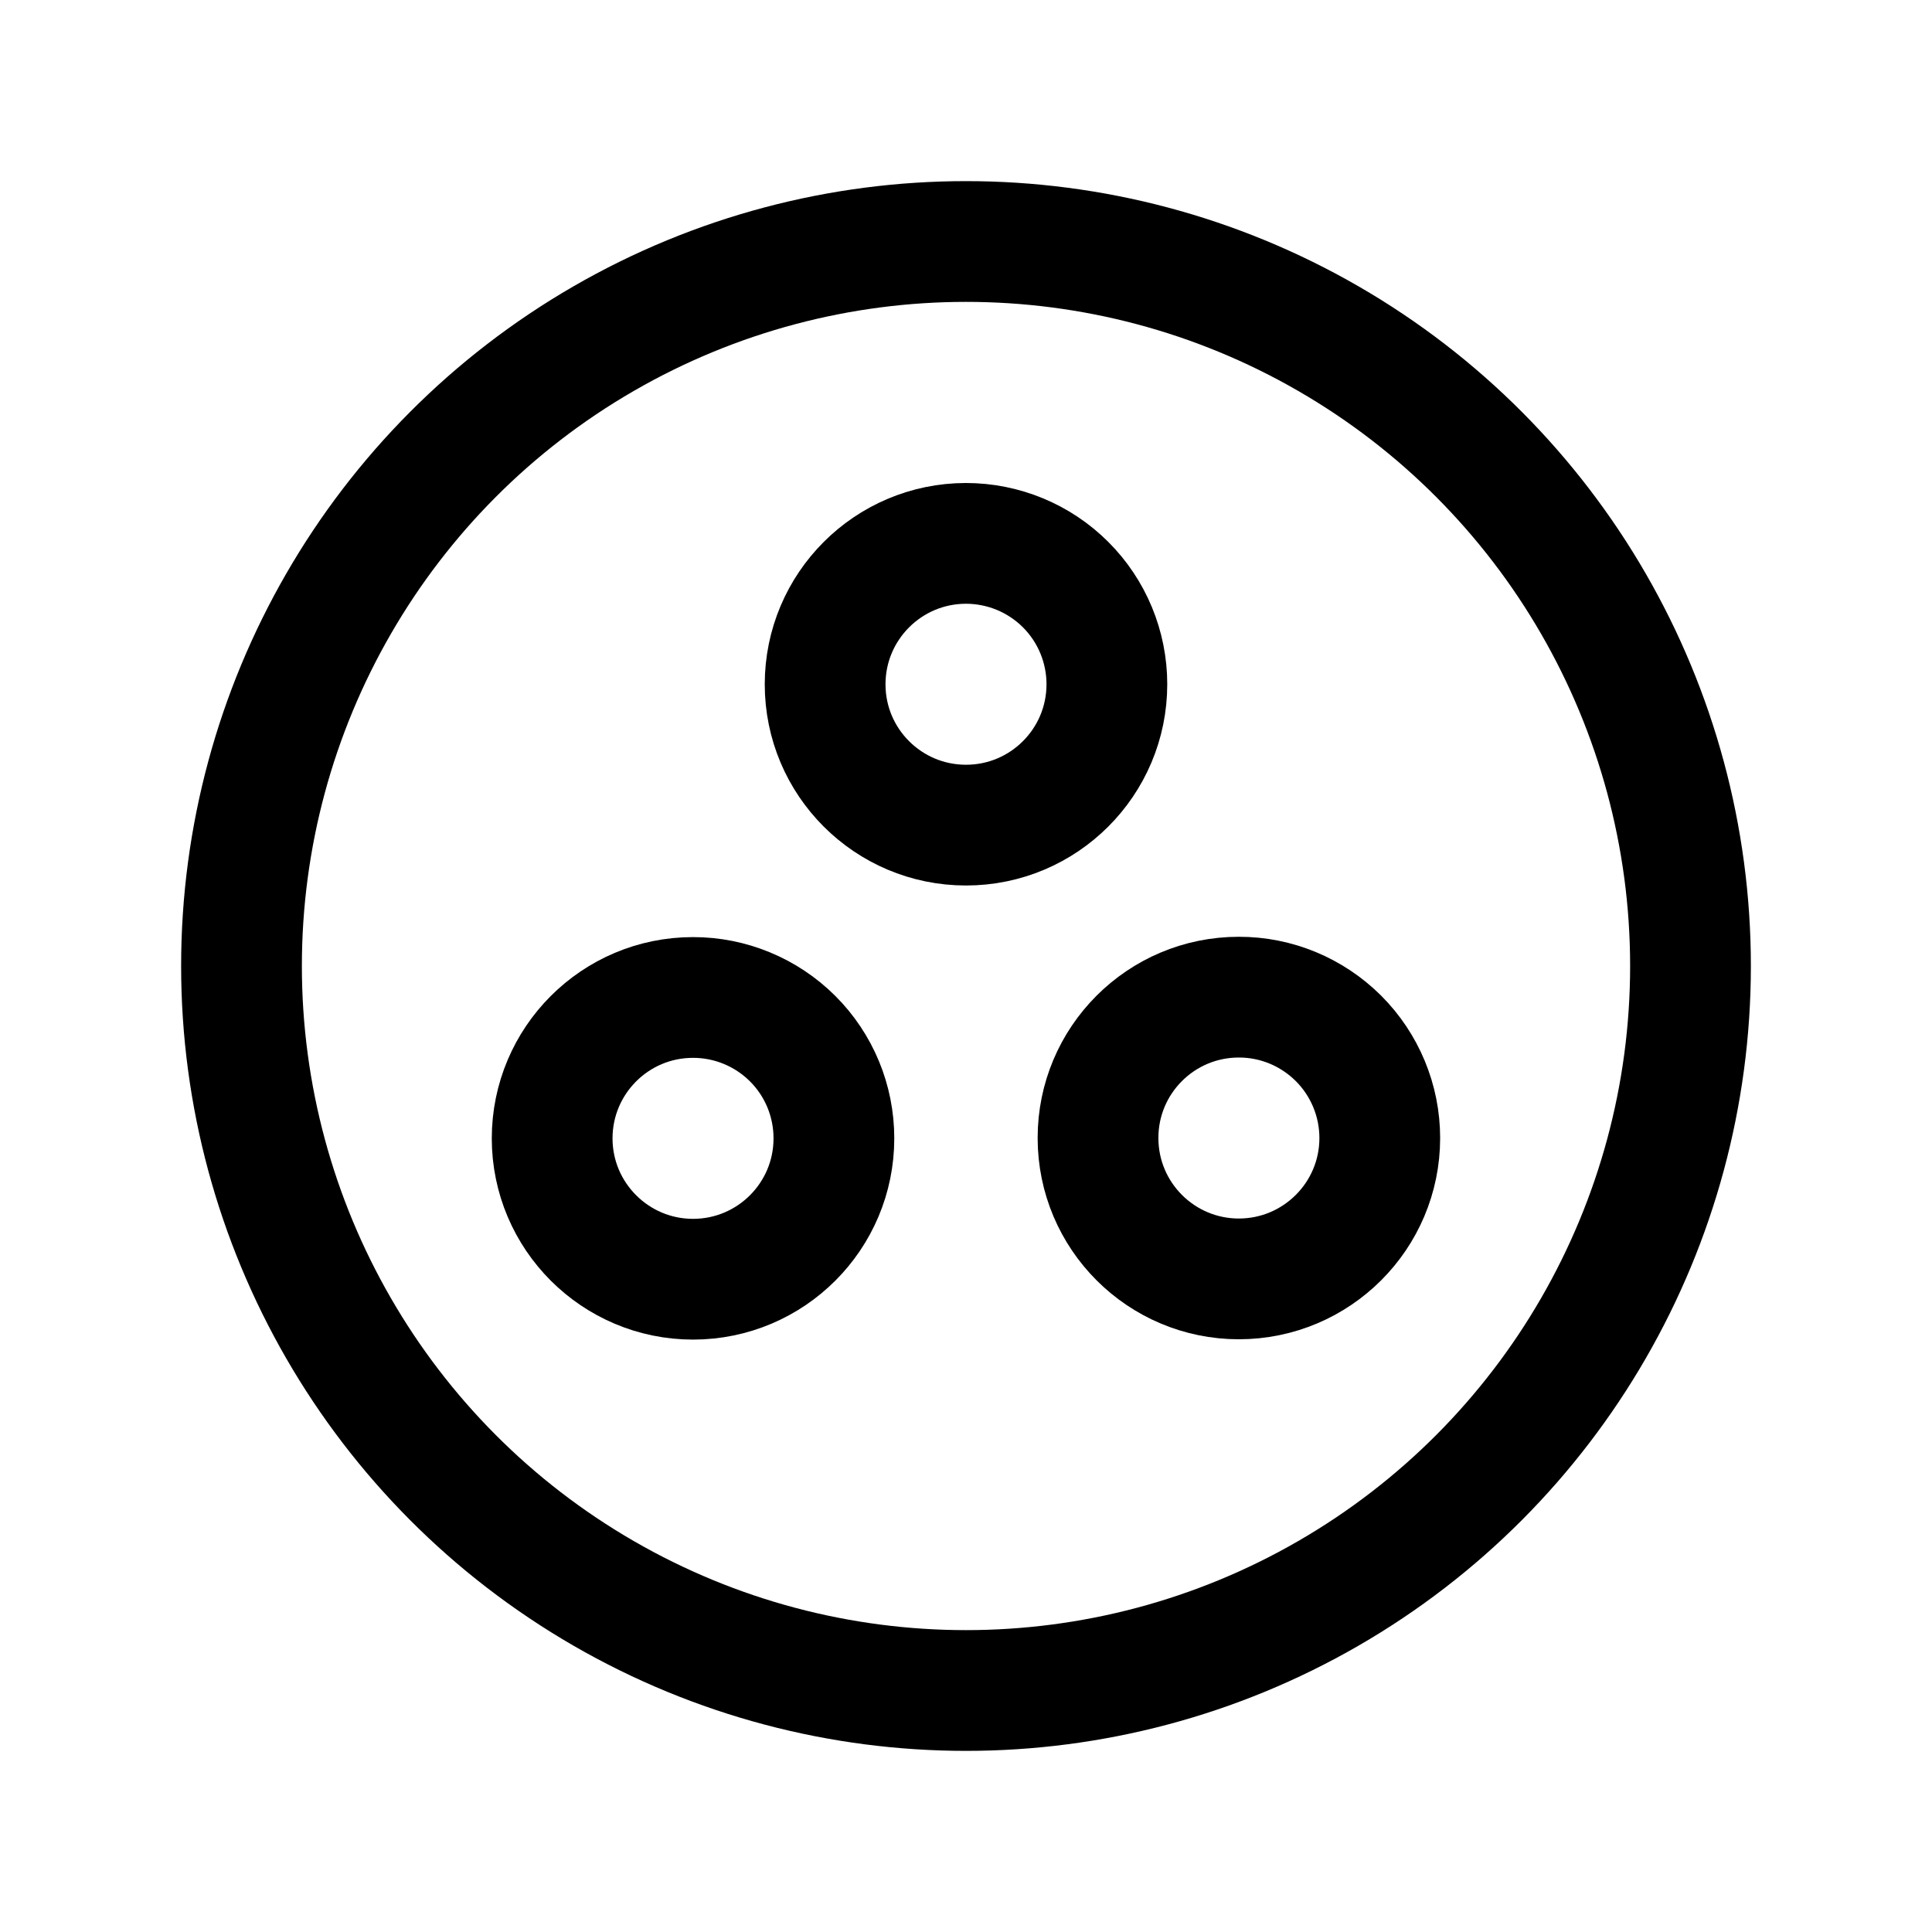 <svg width="24" height="24" viewBox="0 0 24 24" fill="none" xmlns="http://www.w3.org/2000/svg">
<circle cx="12" cy="12" r="9" stroke="black" stroke-width="1.5" stroke-linecap="round" stroke-linejoin="round"/>
<path fill-rule="evenodd" clip-rule="evenodd" d="M8.608 12.391C7.642 12.391 6.859 13.175 6.859 14.142C6.86 15.108 7.644 15.891 8.61 15.891C9.577 15.89 10.36 15.106 10.359 14.14C10.359 13.675 10.175 13.23 9.846 12.902C9.518 12.575 9.072 12.39 8.608 12.391V12.391Z" stroke="black" stroke-width="1.5" stroke-linecap="round" stroke-linejoin="round"/>
<path fill-rule="evenodd" clip-rule="evenodd" d="M15.389 12.387C14.422 12.387 13.639 13.171 13.64 14.137C13.64 15.104 14.424 15.887 15.39 15.887C16.356 15.886 17.14 15.103 17.14 14.137C17.14 13.672 16.955 13.227 16.627 12.899C16.298 12.571 15.853 12.386 15.389 12.387V12.387Z" stroke="black" stroke-width="1.5" stroke-linecap="round" stroke-linejoin="round"/>
<path fill-rule="evenodd" clip-rule="evenodd" d="M11.999 6.75C11.033 6.751 10.25 7.534 10.25 8.501C10.25 9.467 11.034 10.25 12 10.25C12.967 10.25 13.75 9.466 13.75 8.5C13.75 8.036 13.566 7.59 13.237 7.262C12.909 6.934 12.463 6.75 11.999 6.75V6.75Z" stroke="black" stroke-width="1.5" stroke-linecap="round" stroke-linejoin="round"/>
</svg>